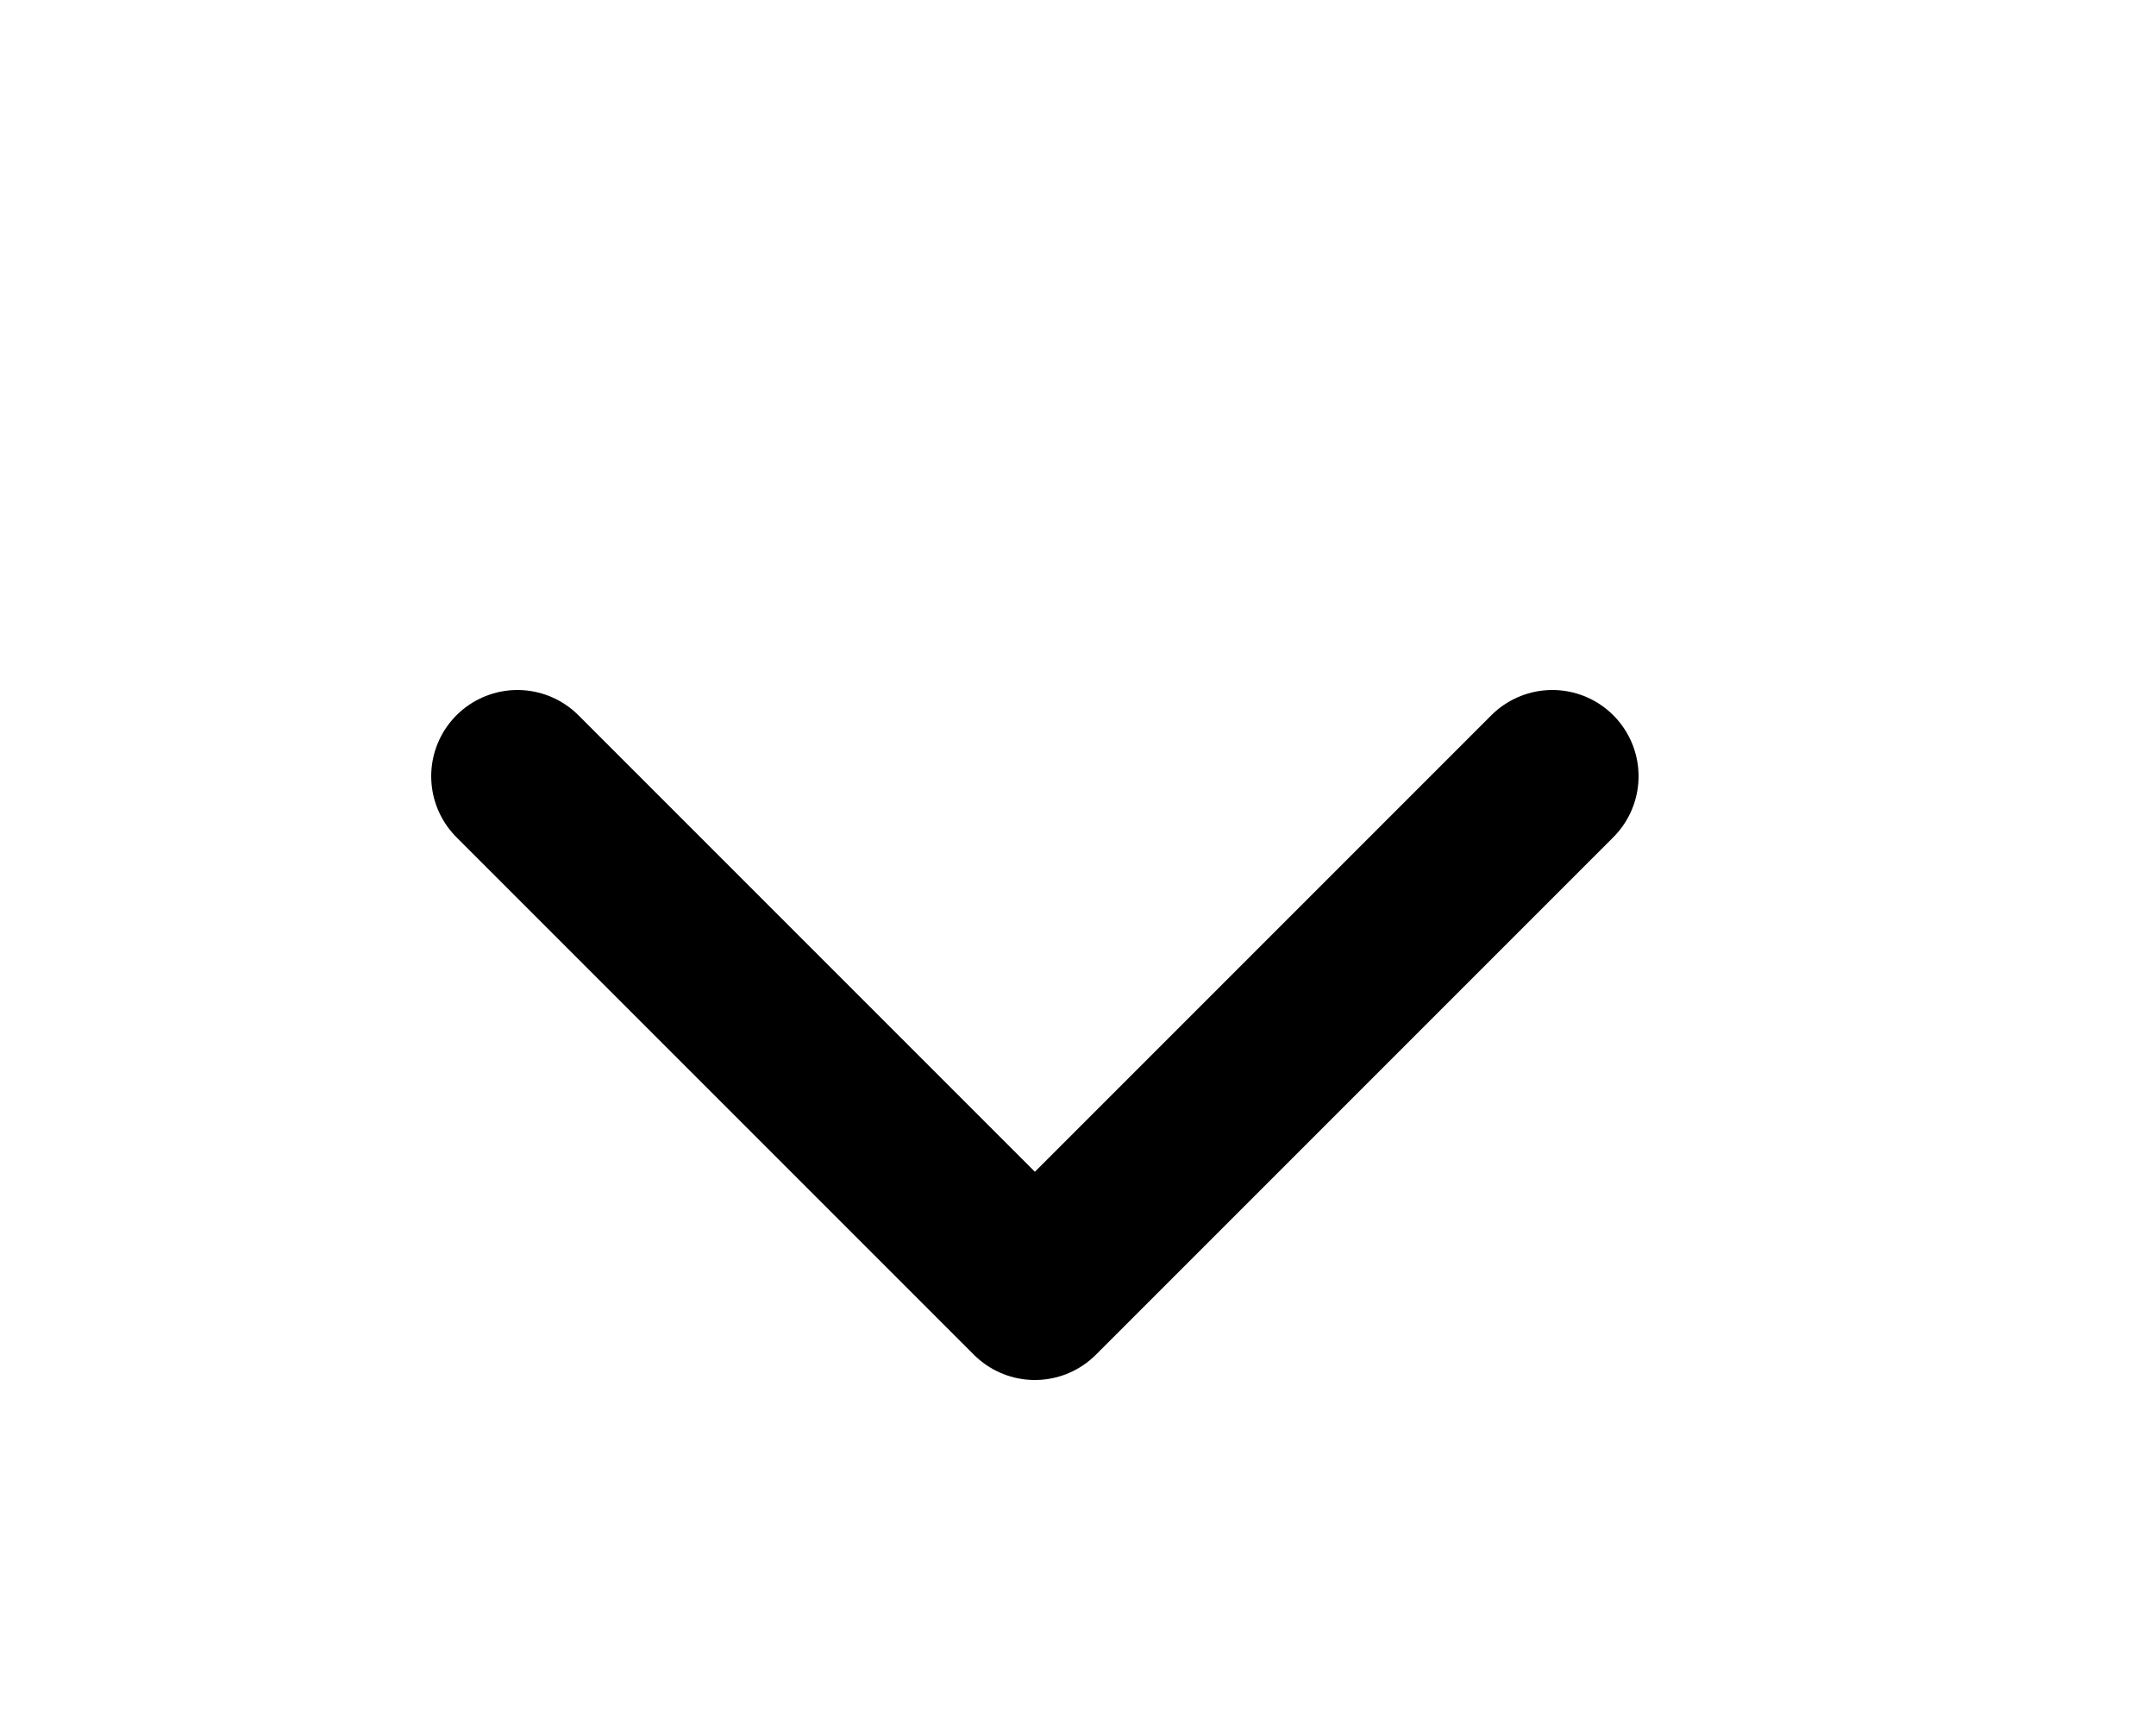 <svg
  viewBox="0 0 25 20"
  fill="none"
  xmlns="http://www.w3.org/2000/svg"
>
  <path
    d="M6 9L12 15L18 9"
    stroke="currentColor"
    stroke-width="2"
    stroke-linecap="round"
    stroke-linejoin="round"
  />
</svg>
